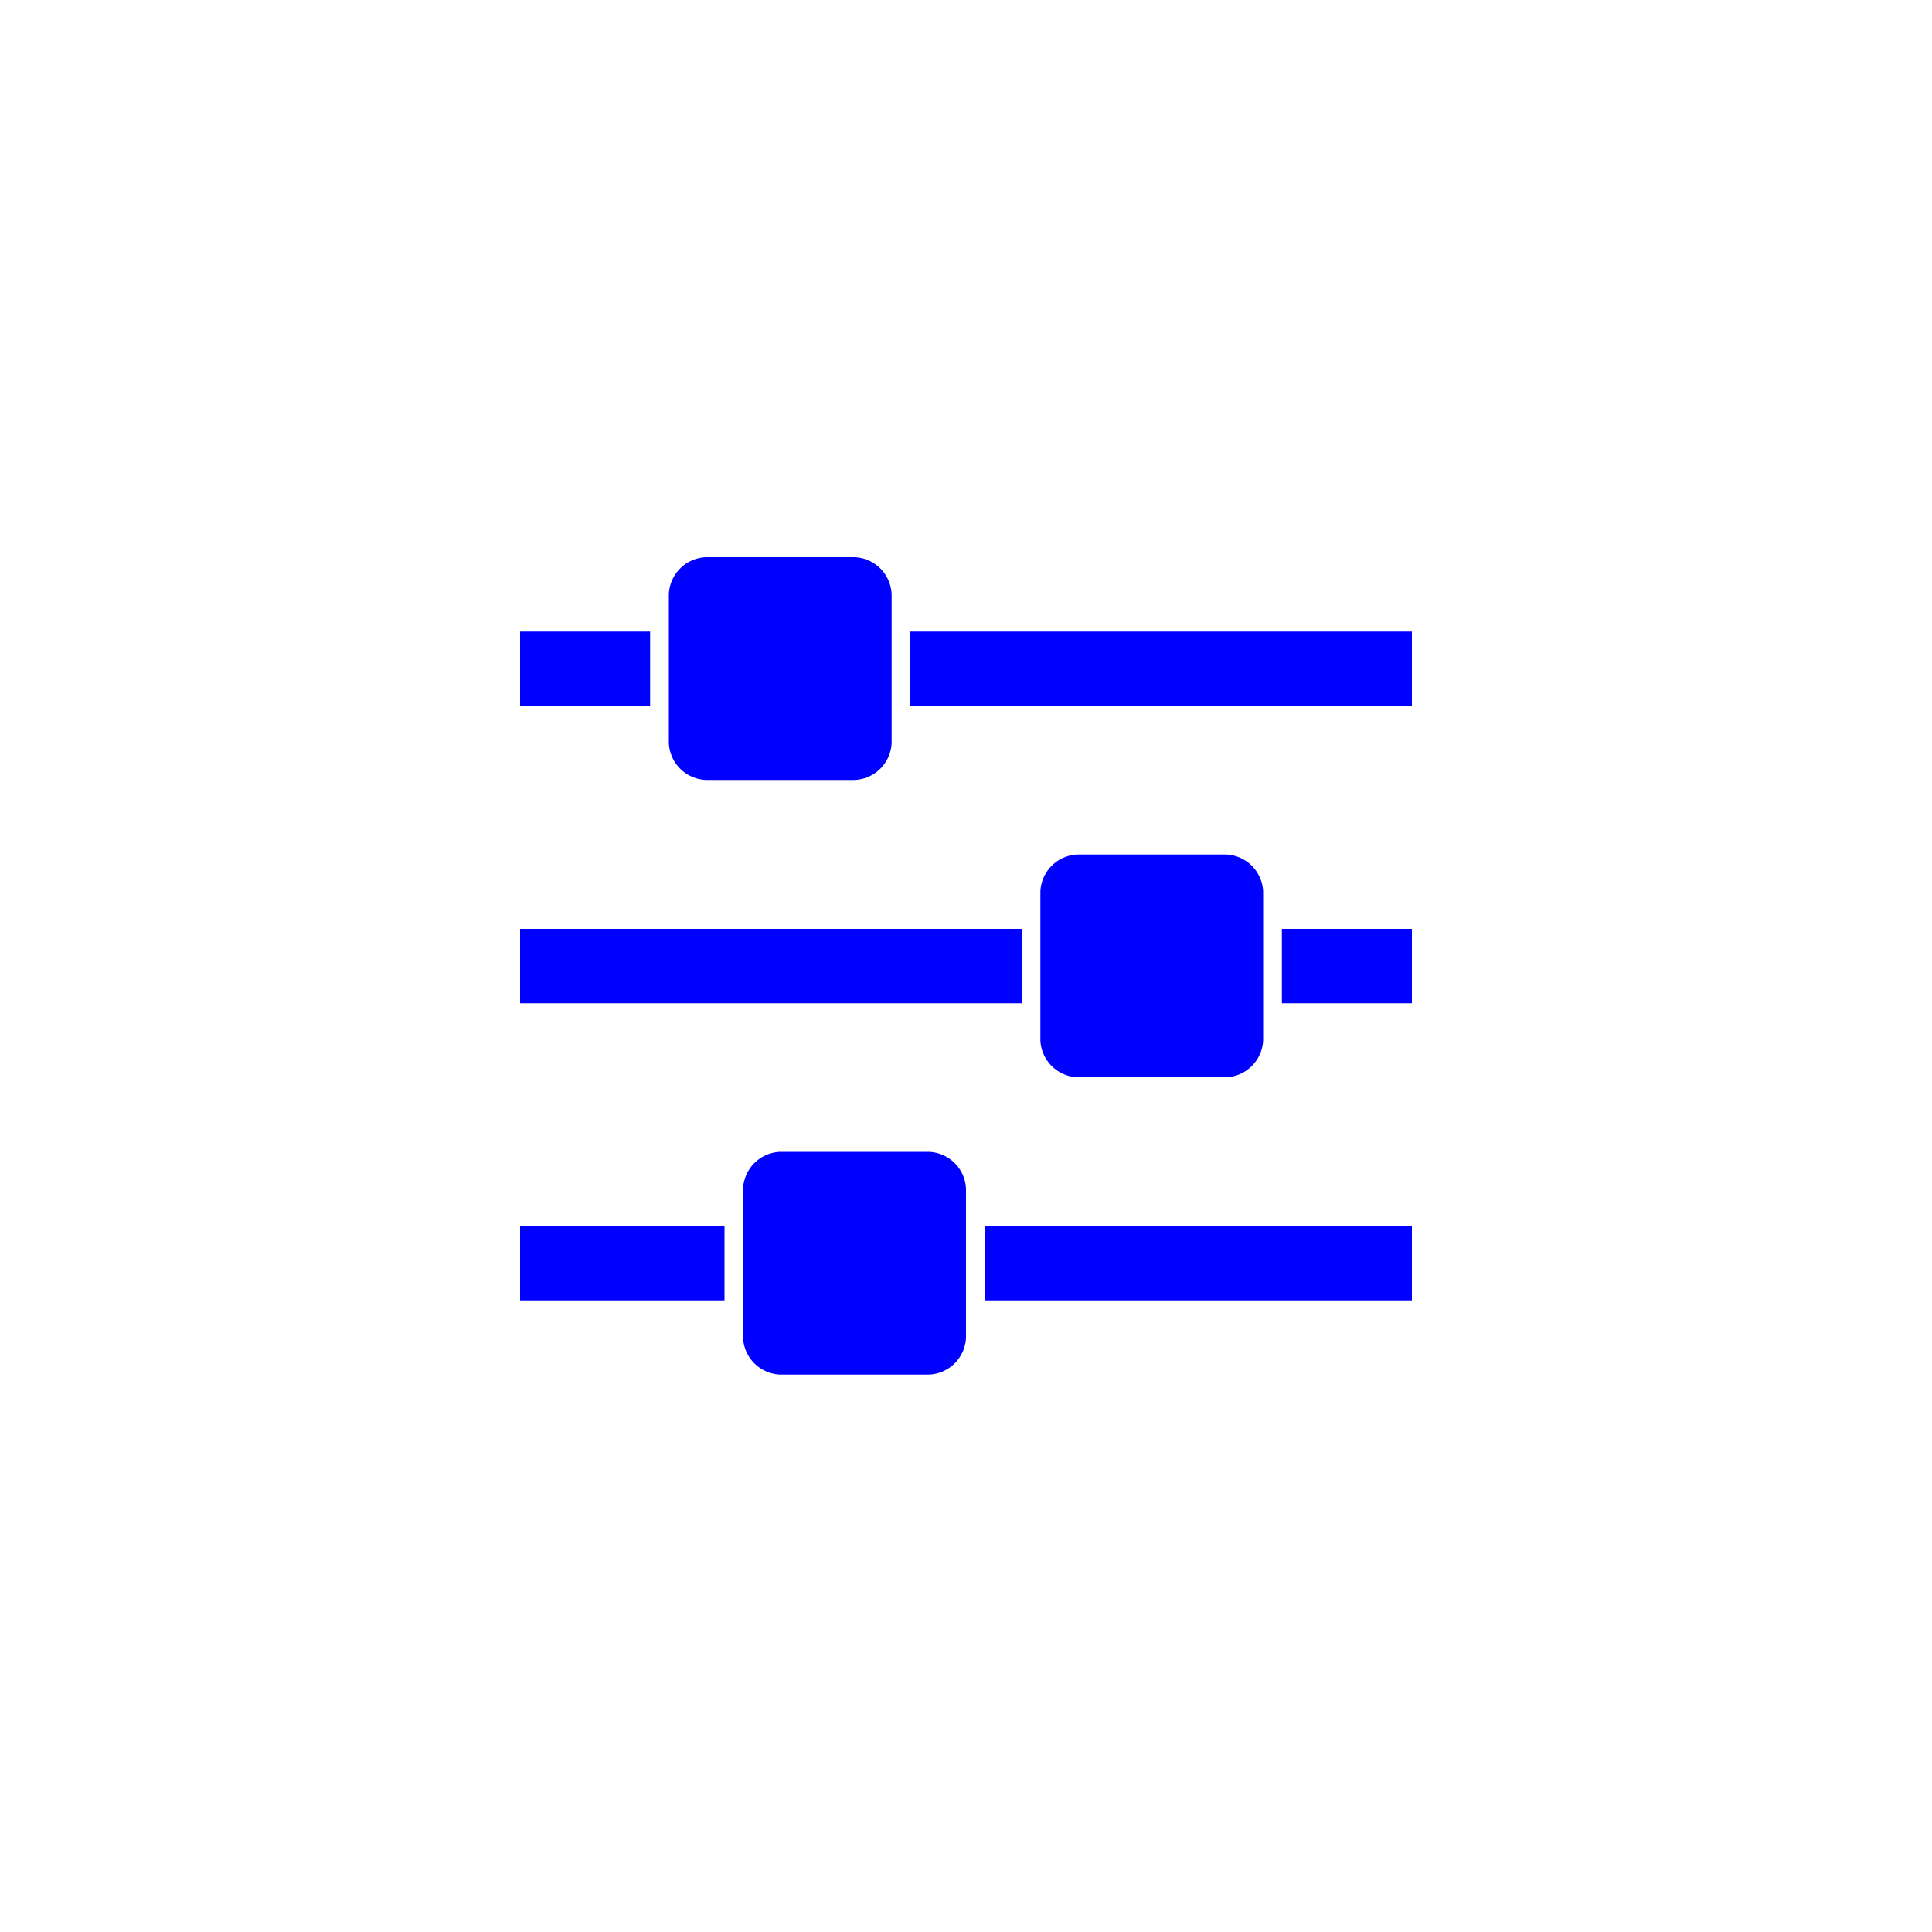 <svg id="Layer_1" data-name="Layer 1" xmlns="http://www.w3.org/2000/svg" viewBox="0 0 100 100"><defs><style>.cls-1{fill:blue;}.cls-2{fill:none;}</style></defs><title>SPKLogo</title><rect class="cls-1" x="26.92" y="63.46" width="10.58" height="3.85"/><path class="cls-1" d="M48.08,59.62A2,2,0,0,1,50,61.54v7.69a2,2,0,0,1-1.92,1.92H40.38a2,2,0,0,1-1.92-1.92V61.54a2,2,0,0,1,1.92-1.92h7.69Z"/><rect class="cls-1" x="26.92" y="48.08" width="25.97" height="3.85"/><rect class="cls-1" x="26.92" y="32.69" width="6.73" height="3.85"/><rect class="cls-1" x="50.96" y="63.46" width="22.12" height="3.85"/><path class="cls-1" d="M44.23,28.84a2,2,0,0,1,1.92,1.92v7.69a2,2,0,0,1-1.92,1.92H36.54a2,2,0,0,1-1.92-1.92V30.76a2,2,0,0,1,1.92-1.92h7.69Z"/><path class="cls-1" d="M63.46,44.23a2,2,0,0,1,1.92,1.92v7.69a2,2,0,0,1-1.92,1.92H55.77a2,2,0,0,1-1.92-1.92V46.15a2,2,0,0,1,1.92-1.92h7.69Z"/><rect class="cls-1" x="66.35" y="48.08" width="6.73" height="3.85"/><rect class="cls-1" x="47.11" y="32.69" width="25.97" height="3.85"/><rect class="cls-2" width="100" height="100"/></svg>
